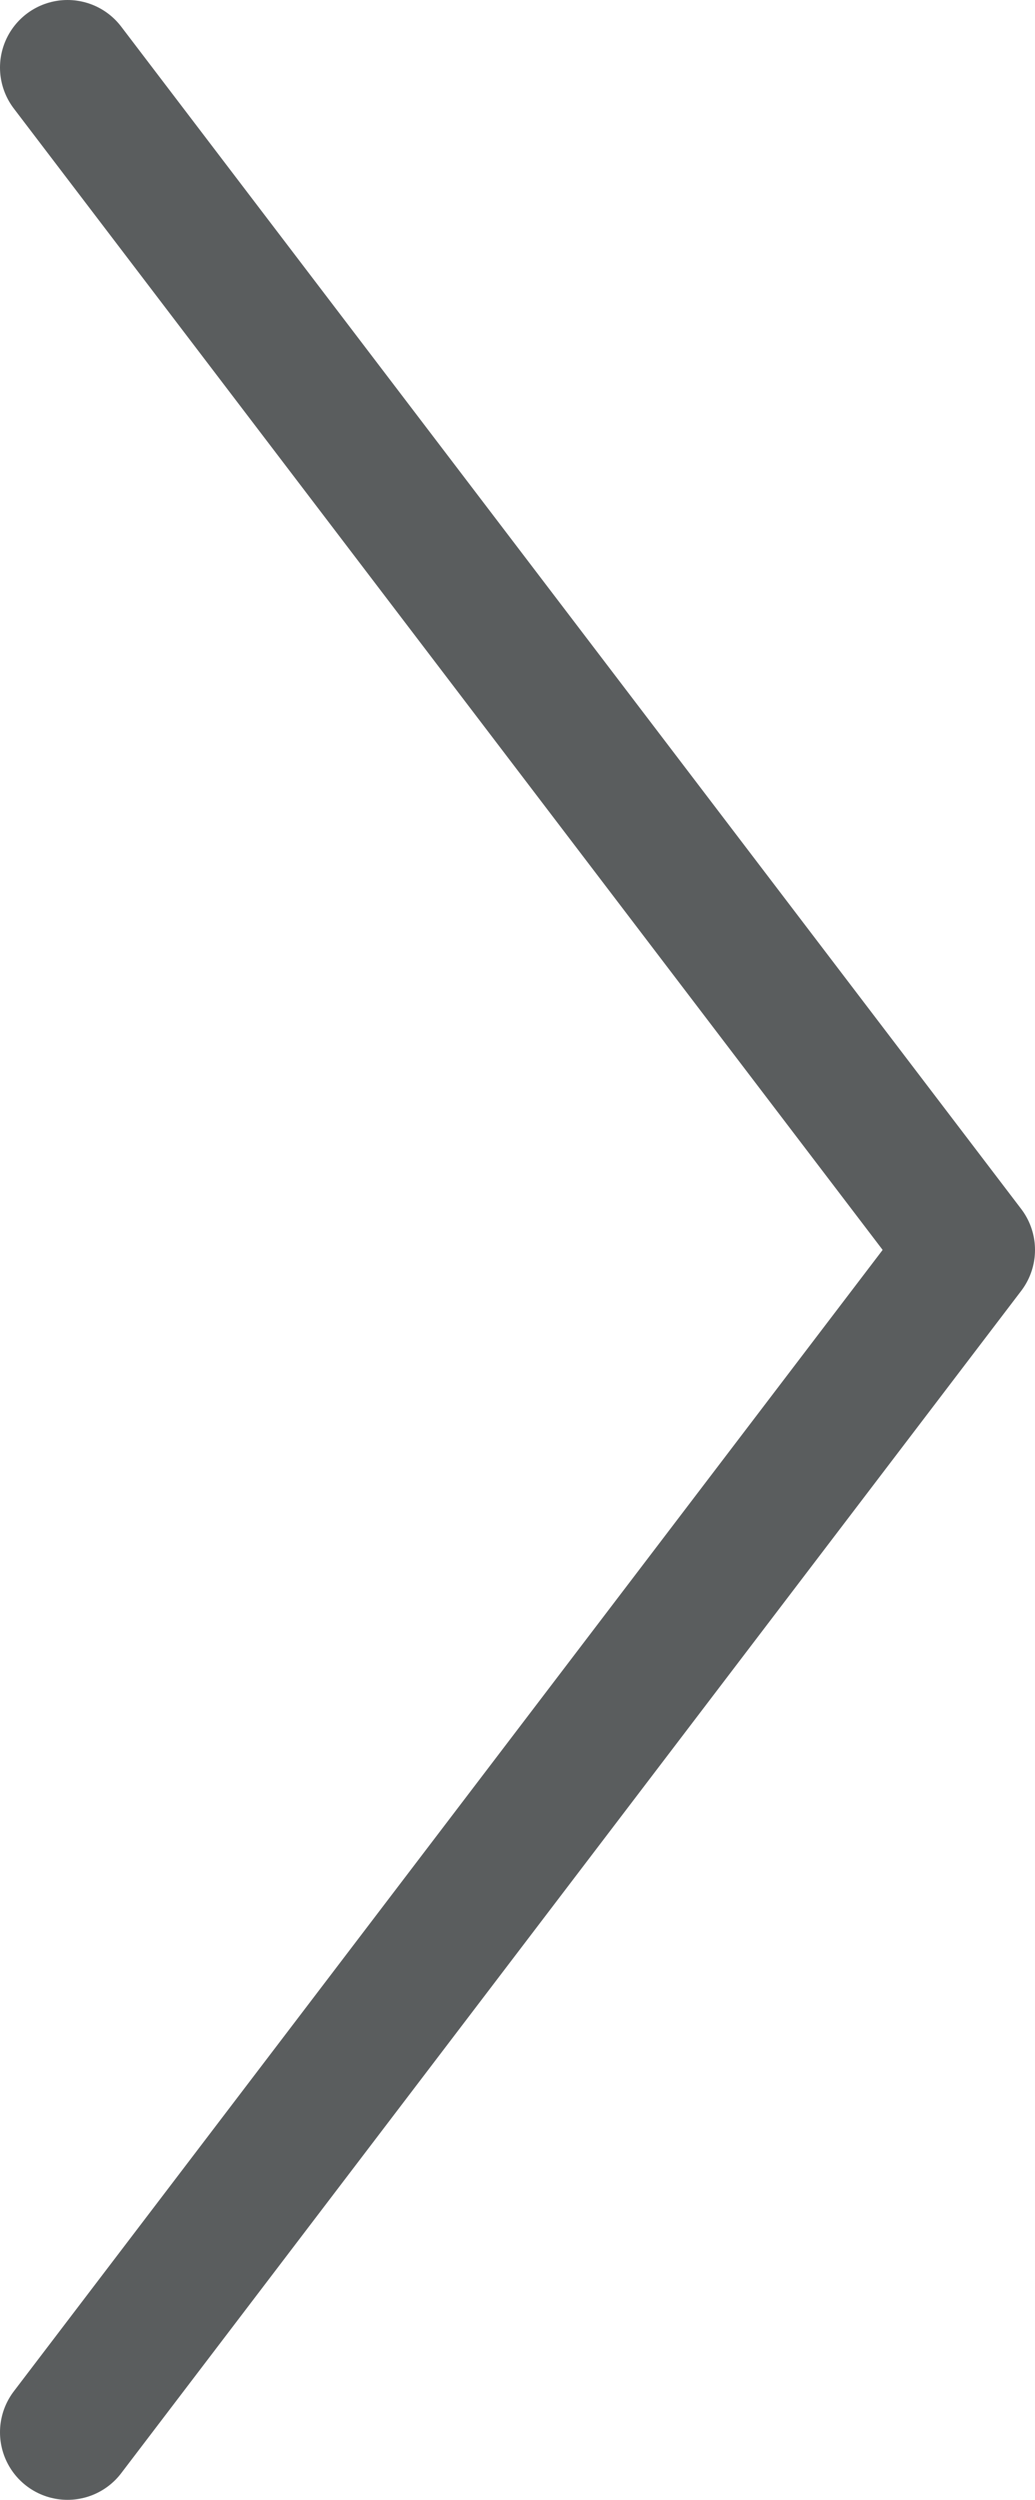 <svg xmlns="http://www.w3.org/2000/svg" viewBox="0 0 23 55.5" xmlns:v="https://vecta.io/nano"><path d="M1.5 1.5l20 26.25L1.5 54" fill="none" stroke="#5a5d5e" stroke-linecap="round" stroke-linejoin="round" stroke-width="3"/></svg>